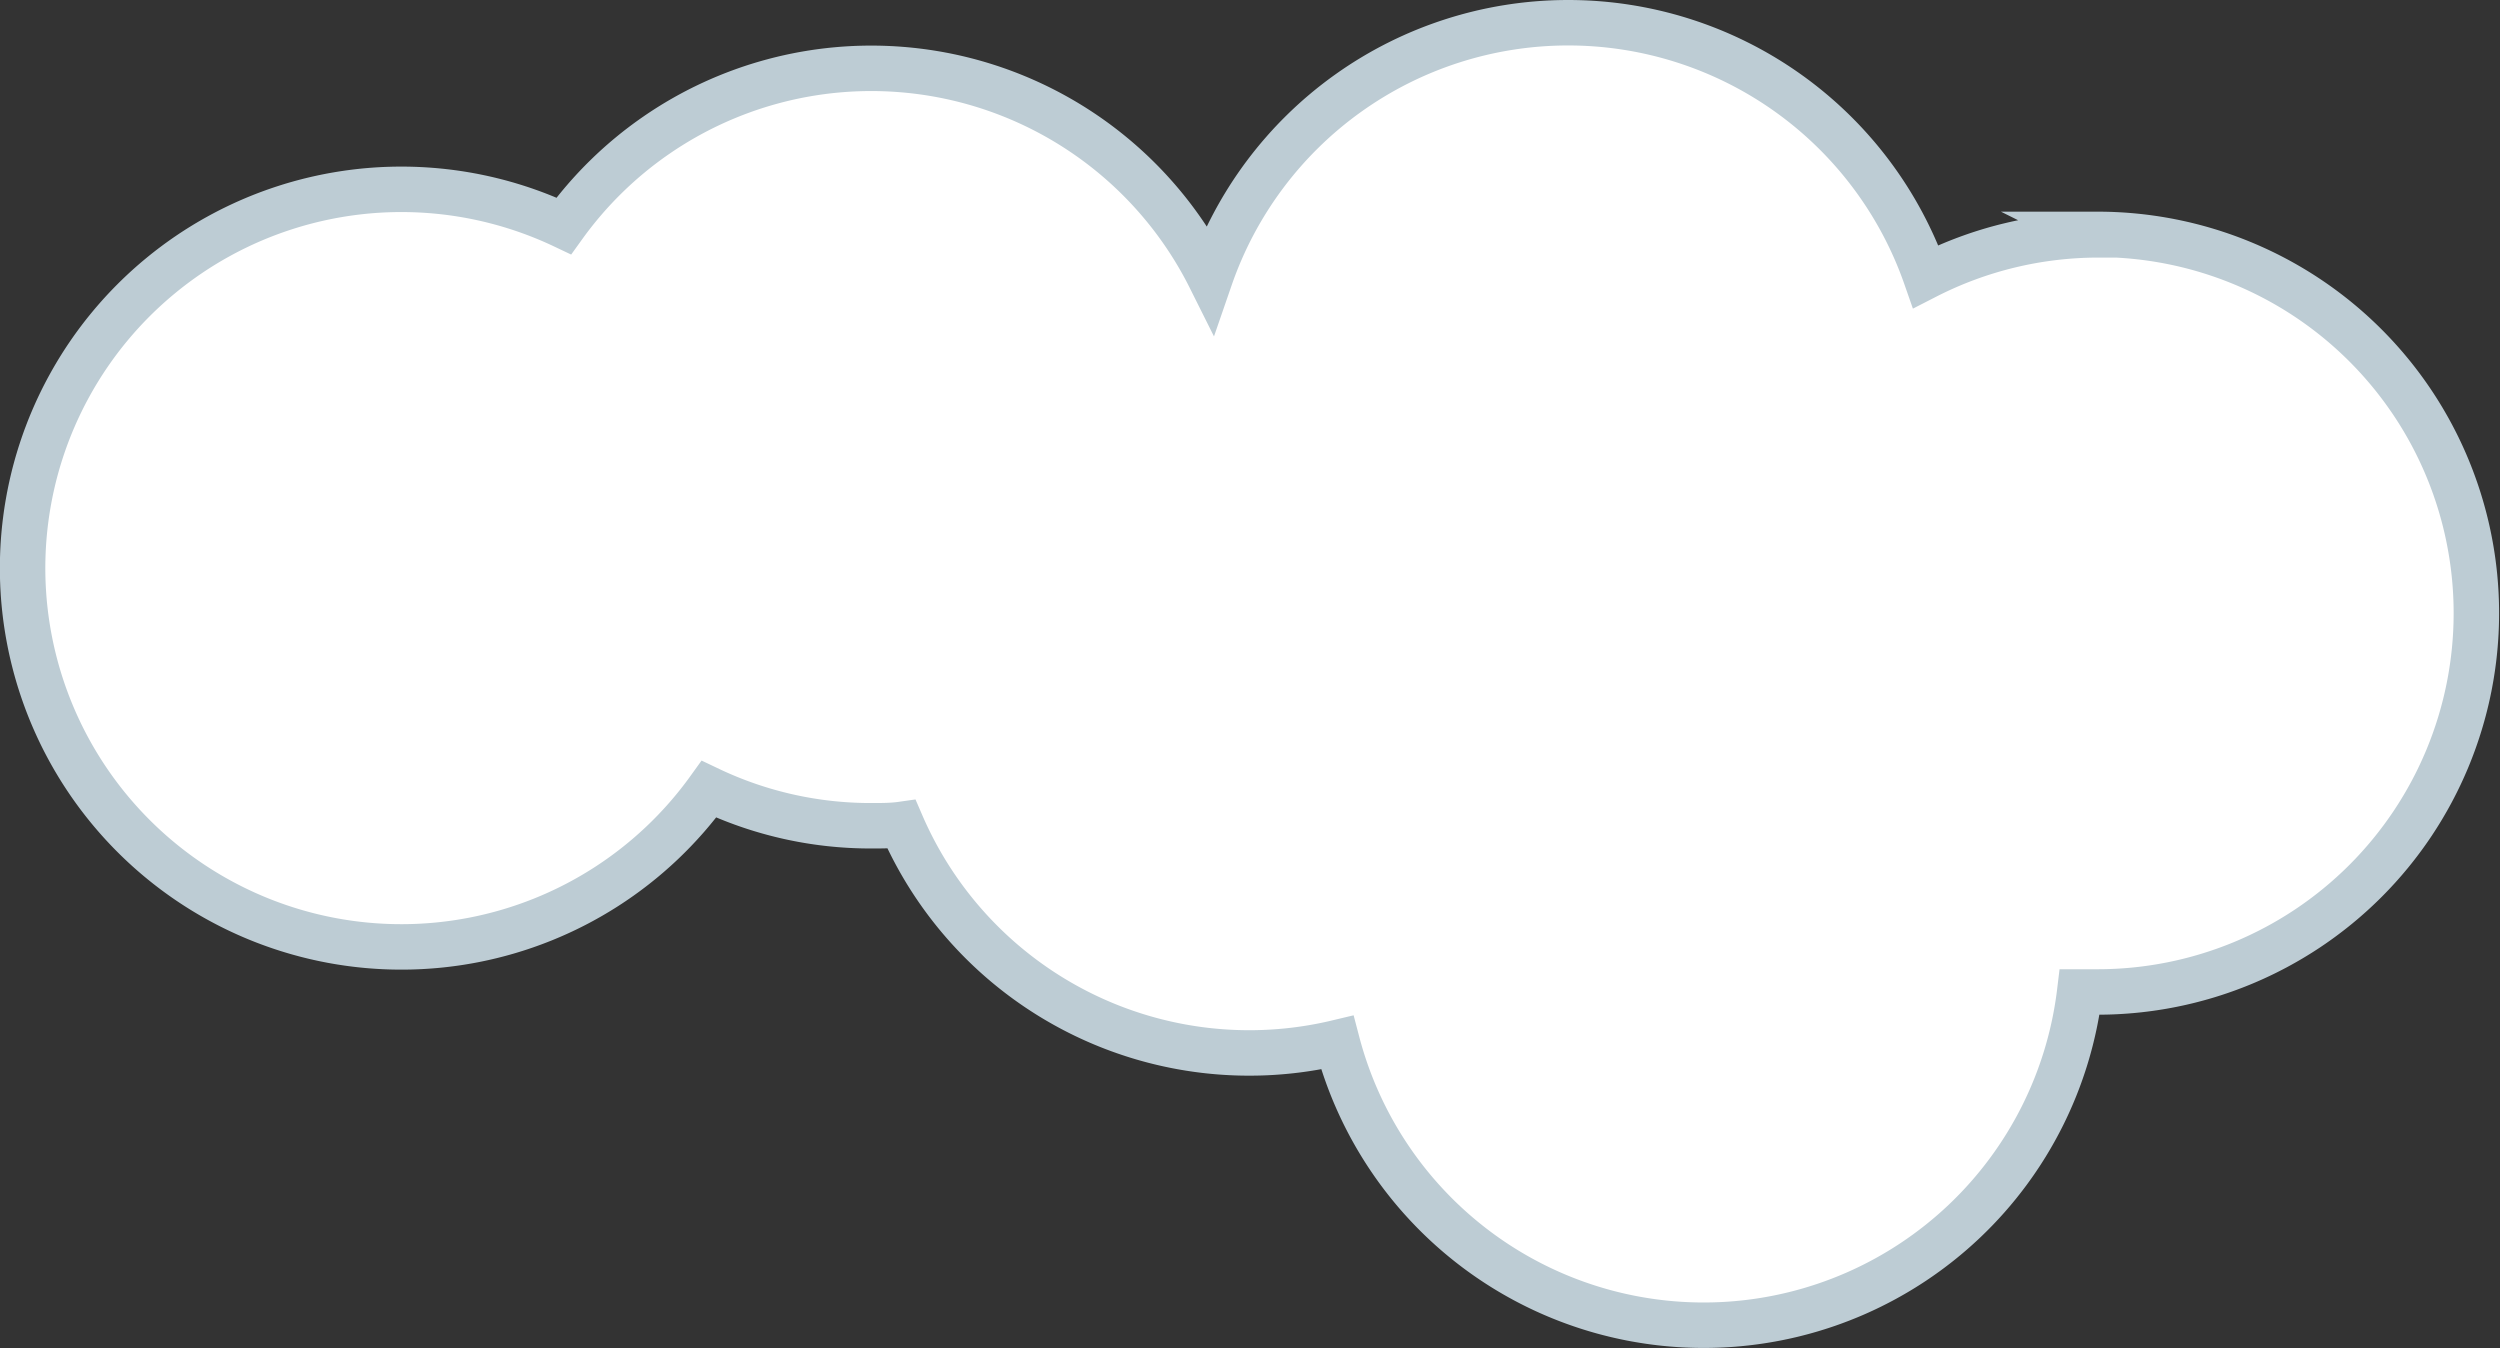 <svg xmlns="http://www.w3.org/2000/svg" viewBox="0 0 165 89"><rect x="0" y="0" width="165" height="89" fill="#333333" stroke="none"/><defs><style>.cls-1{fill:#fff;stroke:#bdccd4;stroke-miterlimit:10;stroke-width:3px;}</style></defs><g id="Layer_2" data-name="Layer 2"><g id="beach"><path id="beach--cloud--3" class="cls-1" d="M138.5,15.5a25,25,0,0,0-11.4,2.75,25,25,0,0,0-47.23.09,25,25,0,0,0-42.66-3.43,25,25,0,1,0,9.58,37.18A24.8,24.8,0,0,0,57.5,54.5c.69,0,1.37,0,2-.09a25,25,0,0,0,28.76,14.4,25,25,0,0,0,49-3.34c.39,0,.78,0,1.18,0a25,25,0,0,0,0-50Z"/></g></g></svg>